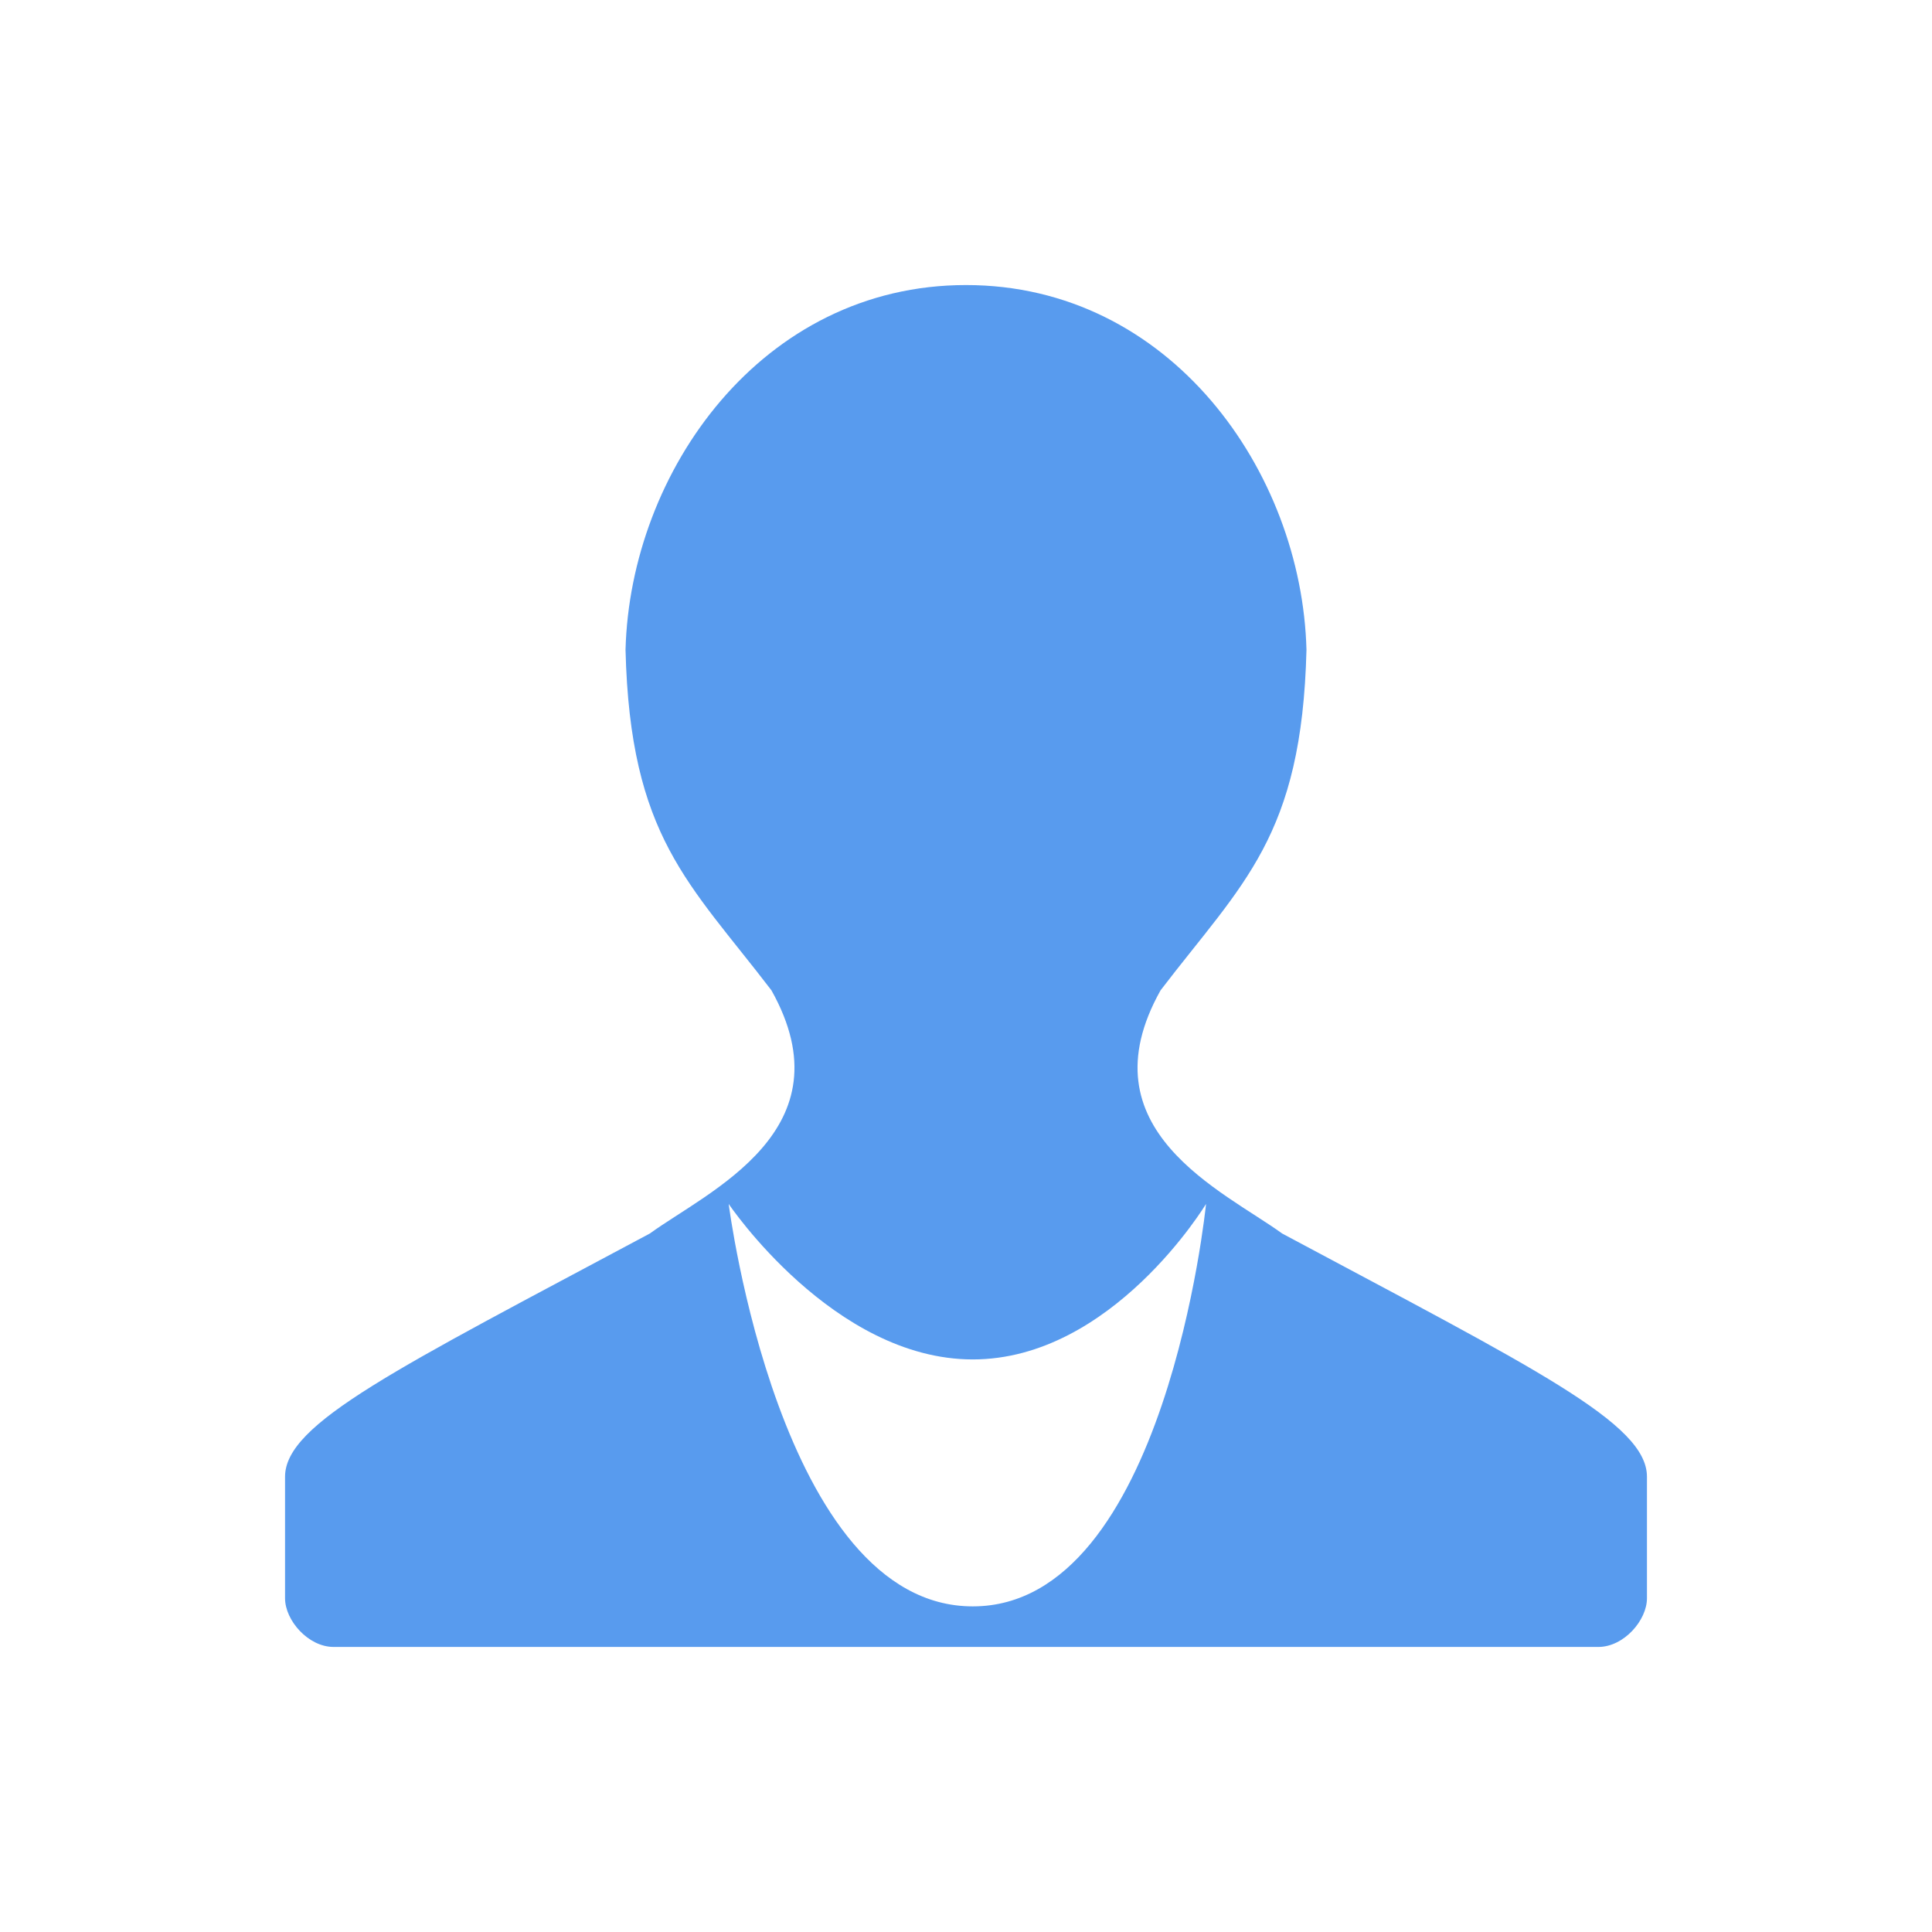 <?xml version="1.0" encoding="UTF-8" standalone="no"?>
<svg width="61px" height="61px" viewBox="0 0 61 61" version="1.1" xmlns="http://www.w3.org/2000/svg" xmlns:xlink="http://www.w3.org/1999/xlink" xmlns:sketch="http://www.bohemiancoding.com/sketch/ns">
    <!-- Generator: Sketch 3.3.3 (12072) - http://www.bohemiancoding.com/sketch -->
    <title>ic_sex_male</title>
    <desc>Created with Sketch.</desc>
    <defs></defs>
    <g id="Page-1" stroke="none" stroke-width="1" fill="none" fill-rule="evenodd" sketch:type="MSPage">
        <path d="M24.357,31.268 C26.825,35.673 22.368,37.603 20.518,38.946 C12.499,43.232 9,44.938 9,46.625 L9,50.464 C9,51.157 9.728,52 10.536,52 L50.464,52 C51.272,52 52,51.157 52,50.464 L52,46.625 C52,44.938 48.501,43.232 40.482,38.946 C38.632,37.603 34.175,35.673 36.643,31.268 C39.243,27.868 41.103,26.426 41.25,20.518 C41.103,14.888 36.948,9 30.5,9 C24.052,9 19.897,14.888 19.75,20.518 C19.897,26.426 21.757,27.868 24.357,31.268 Z M30.714,42.922 C26.31,42.922 23.007,38.012 23.007,38.012 C23.007,38.012 24.623,50.719 30.714,50.719 C36.806,50.719 38.079,38.012 38.079,38.012 C38.079,38.012 35.119,42.922 30.714,42.922 Z" id="Fill-24" fill="#589BEE" sketch:type="MSShapeGroup"></path>
    </g>
</svg>